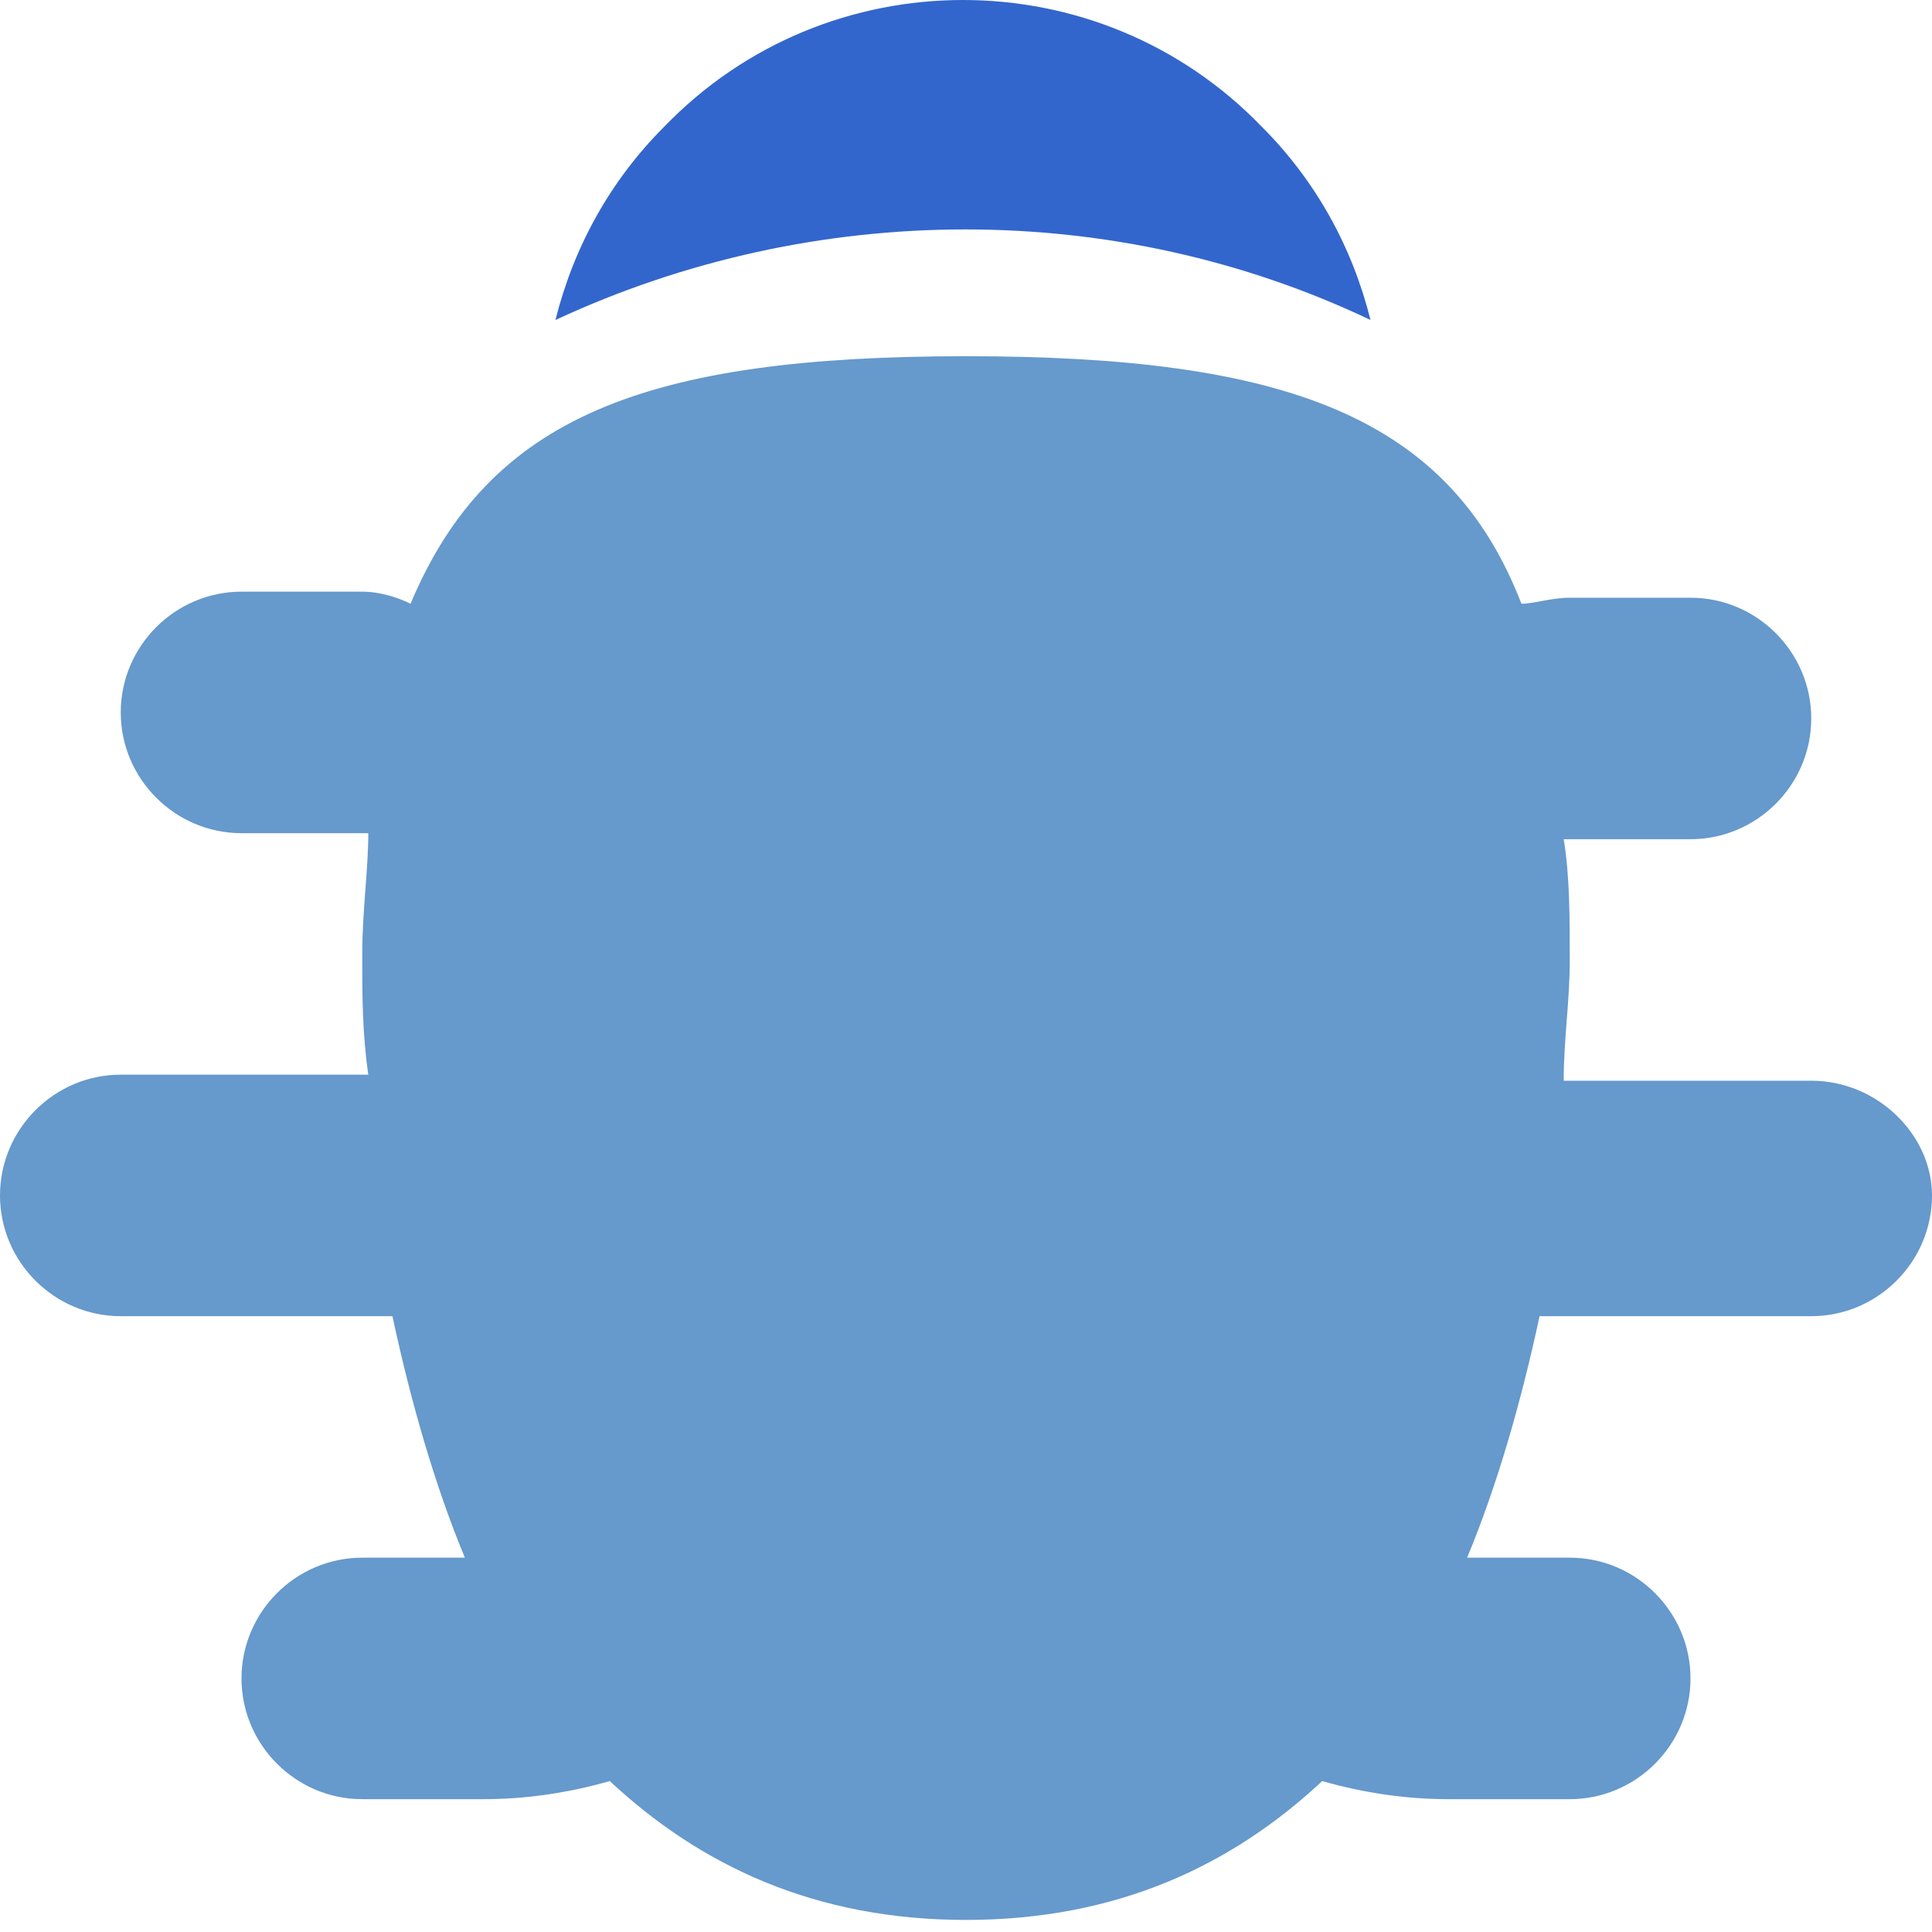 <svg enable-background="new 0 0 32 32" viewBox="0 0 32 32" xmlns="http://www.w3.org/2000/svg">
  <rect fill="none" height="32" width="32"/>
  <g clip-rule="evenodd" fill-rule="evenodd">
    <path d="m22.7 5.3c-.3-1.2-.9-2.3-1.8-3.2-2.7-2.8-7.2-2.8-9.9 0-.9.9-1.5 2-1.8 3.2 4.3-2 9.3-2 13.5 0z" fill="#36c"/>
    <path d="m30 17.9h-4.1c0-.7.1-1.3.1-2s0-1.4-.1-2h.1 2c1.1 0 2-.9 2-2s-.9-2-2-2h-2c-.3 0-.6.1-.8.1-1.2-3.1-3.9-4.1-9.2-4.1s-7.9 1-9.2 4.1c-.2-.1-.5-.2-.8-.2h-2c-1.1 0-2 .9-2 2s.9 2 2 2h2 .1c0 .6-.1 1.3-.1 2s0 1.3.1 2h-4.1c-1.1 0-2 .9-2 2s.9 2 2 2h4.5c.3 1.4.7 2.8 1.2 4h-1.7c-1.1 0-2 .9-2 2s.9 2 2 2h2c.7 0 1.4-.1 2.1-.3 1.5 1.4 3.4 2.3 5.9 2.3s4.4-.9 5.9-2.3c.7.2 1.4.3 2.1.3h2c1.1 0 2-.9 2-2s-.9-2-2-2h-1.7c.5-1.2.9-2.6 1.2-4h4.5c1.1 0 2-.9 2-2 0-1-.9-1.9-2-1.9z" fill="#69c"/>
  </g>
</svg>
